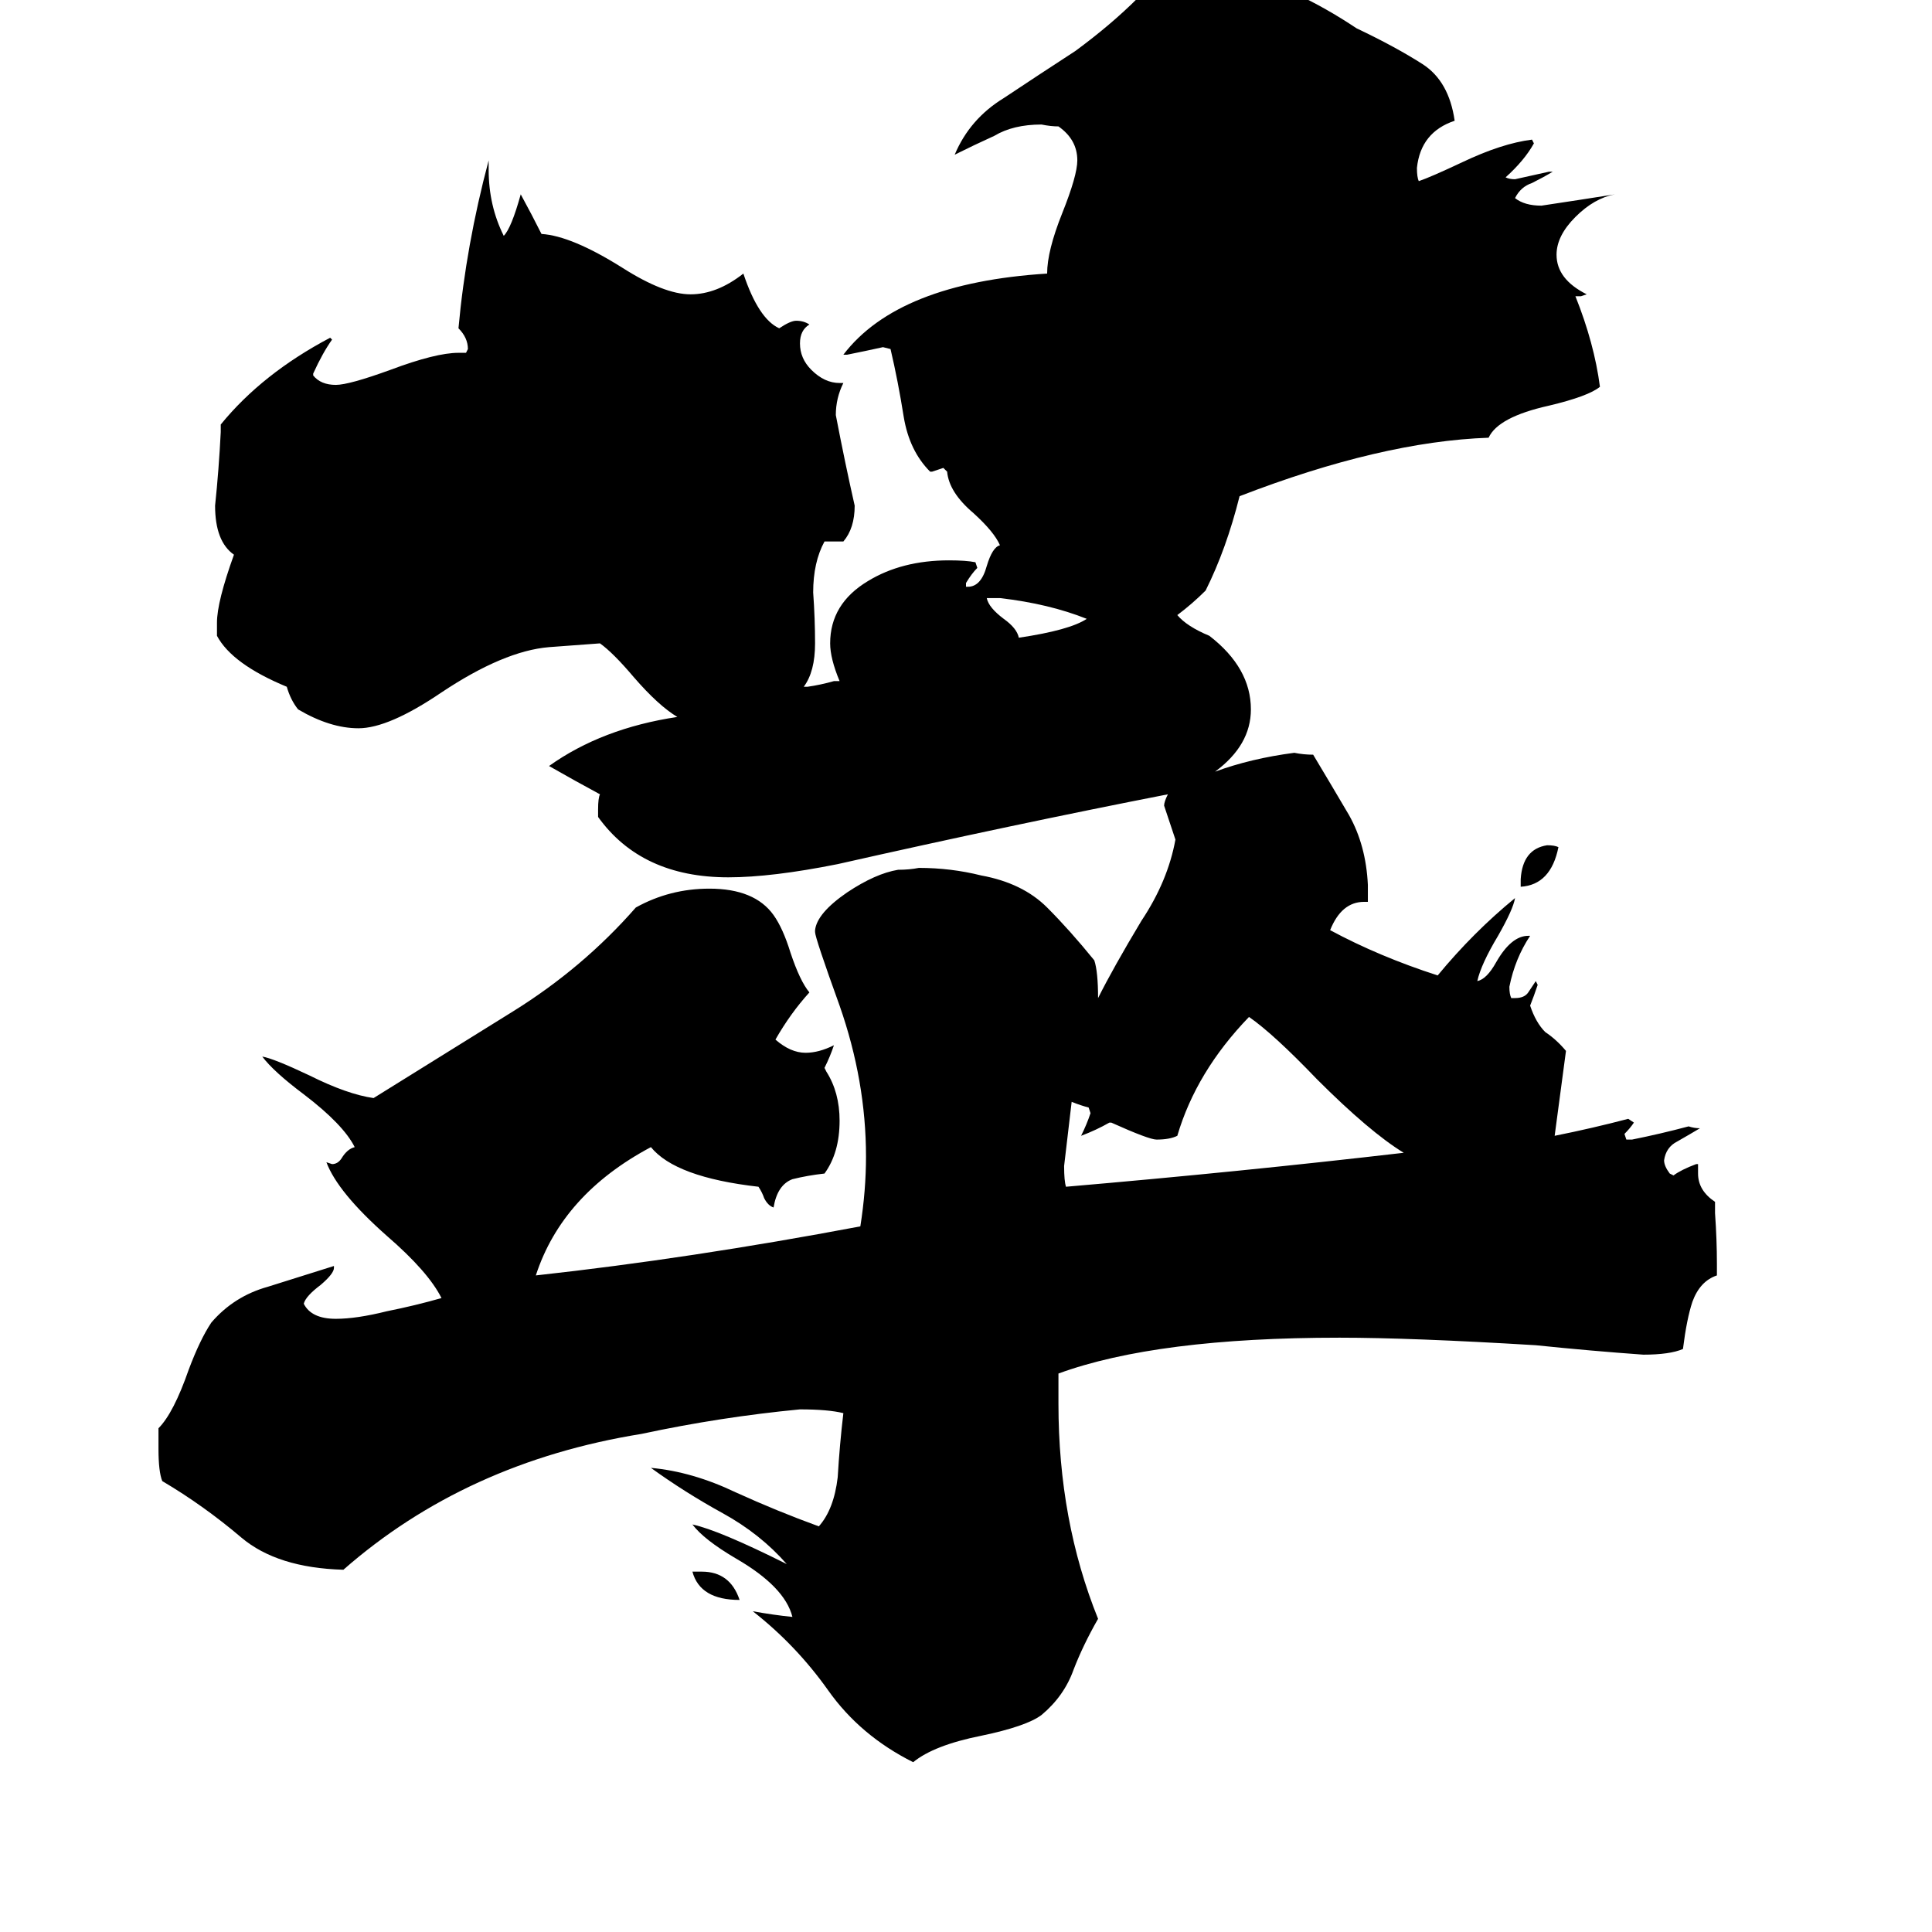 <svg xmlns="http://www.w3.org/2000/svg" viewBox="0 -800 1024 1024">
	<path fill="#000000" d="M367 33H372Q387 33 392 48Q371 48 367 33ZM806 -330V-334Q807 -350 820 -352Q824 -352 826 -351Q822 -331 806 -330ZM530 -483H523Q524 -478 532 -472Q539 -467 540 -462Q567 -466 576 -472Q556 -480 530 -483ZM589 -205H588Q581 -201 573 -198Q576 -204 578 -210L577 -213Q573 -214 568 -216Q566 -199 564 -182Q564 -174 565 -171Q658 -179 744 -189Q726 -200 698 -228Q675 -252 662 -261Q634 -232 624 -198Q620 -196 613 -196Q609 -196 589 -205ZM910 -130V-124Q901 -121 897 -110Q894 -101 892 -85Q885 -82 871 -82Q843 -84 814 -87Q748 -91 710 -91Q613 -91 561 -72V-56Q561 6 582 58Q574 72 569 85Q564 99 552 109Q544 115 520 120Q495 125 484 134Q456 120 439 96Q422 72 399 54Q410 56 420 57Q416 41 390 26Q373 16 367 8Q381 11 417 29Q403 13 383 2Q363 -9 345 -22Q367 -20 390 -9Q412 1 434 9Q442 0 444 -17Q445 -34 447 -51Q439 -53 424 -53Q382 -49 340 -40Q247 -25 182 32Q147 31 128 15Q108 -2 86 -15Q84 -20 84 -32V-43Q92 -51 100 -74Q106 -90 112 -99Q124 -113 142 -118Q161 -124 177 -129V-128Q177 -125 170 -119Q162 -113 161 -109Q165 -101 178 -101Q189 -101 205 -105Q220 -108 234 -112Q227 -126 205 -145Q179 -168 173 -184L176 -183Q179 -183 181 -186Q184 -191 188 -192Q182 -204 161 -220Q145 -232 139 -240Q145 -239 164 -230Q184 -220 198 -218Q235 -241 272 -264Q309 -287 337 -319Q355 -329 376 -329Q400 -329 410 -315Q415 -308 419 -295Q424 -280 429 -274Q419 -263 411 -249Q419 -242 427 -242Q434 -242 442 -246Q440 -240 437 -234L438 -232Q445 -221 445 -206Q445 -189 437 -178Q428 -177 420 -175Q412 -172 410 -160Q407 -161 405 -165Q404 -168 402 -171Q358 -176 345 -192Q298 -167 284 -124Q366 -133 456 -150Q459 -169 459 -187Q459 -227 445 -267Q432 -303 432 -306V-307Q433 -316 449 -327Q464 -337 476 -339Q482 -339 487 -340Q504 -340 520 -336Q542 -332 555 -319Q567 -307 580 -291Q582 -285 582 -271Q590 -287 605 -312Q619 -333 623 -355Q620 -364 617 -373Q617 -375 619 -379Q537 -363 444 -342Q409 -335 386 -335Q340 -335 317 -367V-371Q317 -377 318 -379Q305 -386 291 -394Q319 -414 359 -420Q349 -426 336 -441Q325 -454 318 -459L291 -457Q267 -455 234 -433Q206 -414 190 -414Q175 -414 158 -424Q154 -429 152 -436Q123 -448 115 -463V-470Q115 -481 124 -506Q114 -513 114 -532Q116 -551 117 -571V-575Q139 -602 175 -621L176 -620Q171 -613 166 -602V-601Q170 -596 178 -596Q185 -596 207 -604Q231 -613 243 -613H247L248 -615Q248 -621 243 -626Q247 -670 259 -715V-710Q259 -691 267 -675Q271 -679 276 -697Q282 -686 287 -676Q303 -675 330 -658Q352 -644 366 -644Q380 -644 394 -655Q402 -631 413 -626Q419 -630 422 -630Q426 -630 429 -628Q424 -625 424 -618Q424 -610 430 -604Q437 -597 445 -597H447Q443 -589 443 -580Q448 -554 453 -532Q453 -520 447 -513H437Q431 -502 431 -486Q432 -472 432 -459Q432 -444 426 -436H428Q435 -437 442 -439H445Q440 -451 440 -459Q440 -480 460 -492Q478 -503 503 -503Q512 -503 517 -502L518 -499Q515 -496 512 -491V-489H513Q520 -489 523 -500Q526 -510 530 -511Q527 -518 516 -528Q503 -539 502 -550L500 -552Q497 -551 494 -550H493Q482 -561 479 -579Q476 -598 472 -615L468 -616Q459 -614 449 -612H447Q476 -650 555 -655Q555 -667 563 -687Q571 -707 571 -715Q571 -726 561 -733Q557 -733 552 -734Q537 -734 527 -728Q516 -723 506 -718Q514 -737 532 -748Q550 -760 570 -773Q589 -787 603 -801Q617 -814 645 -815Q651 -814 656 -814Q686 -807 719 -785Q740 -775 754 -766Q768 -757 771 -736Q753 -730 751 -711Q751 -706 752 -704Q758 -706 775 -714Q796 -724 812 -726L813 -724Q808 -715 798 -706Q800 -705 803 -705Q812 -707 821 -709H823Q818 -706 812 -703Q806 -701 803 -695Q808 -691 817 -691Q837 -694 856 -697Q845 -695 835 -685Q825 -675 825 -665Q825 -652 841 -644L838 -643H835Q845 -618 848 -595Q842 -590 821 -585Q794 -579 789 -568Q732 -566 657 -537Q650 -509 639 -487Q632 -480 624 -474Q629 -468 641 -463Q663 -446 663 -424Q663 -405 644 -391Q663 -398 686 -401Q691 -400 696 -400Q705 -385 715 -368Q724 -352 725 -331V-322H723Q711 -322 705 -307Q731 -293 762 -283Q781 -306 803 -324Q802 -318 794 -304Q785 -289 783 -280Q788 -281 793 -290Q801 -304 810 -304H811Q803 -292 800 -277Q800 -273 801 -271H803Q808 -271 810 -274Q812 -277 814 -280L815 -278Q813 -272 811 -267Q814 -258 819 -253Q825 -249 830 -243L824 -198Q844 -202 863 -207L866 -205Q864 -202 861 -199L862 -196H865Q880 -199 895 -203Q898 -202 901 -202Q896 -199 889 -195Q883 -192 882 -185Q882 -182 885 -178L887 -177Q891 -180 899 -183H900V-178Q900 -169 909 -163V-157Q910 -143 910 -130Z"/>
</svg>